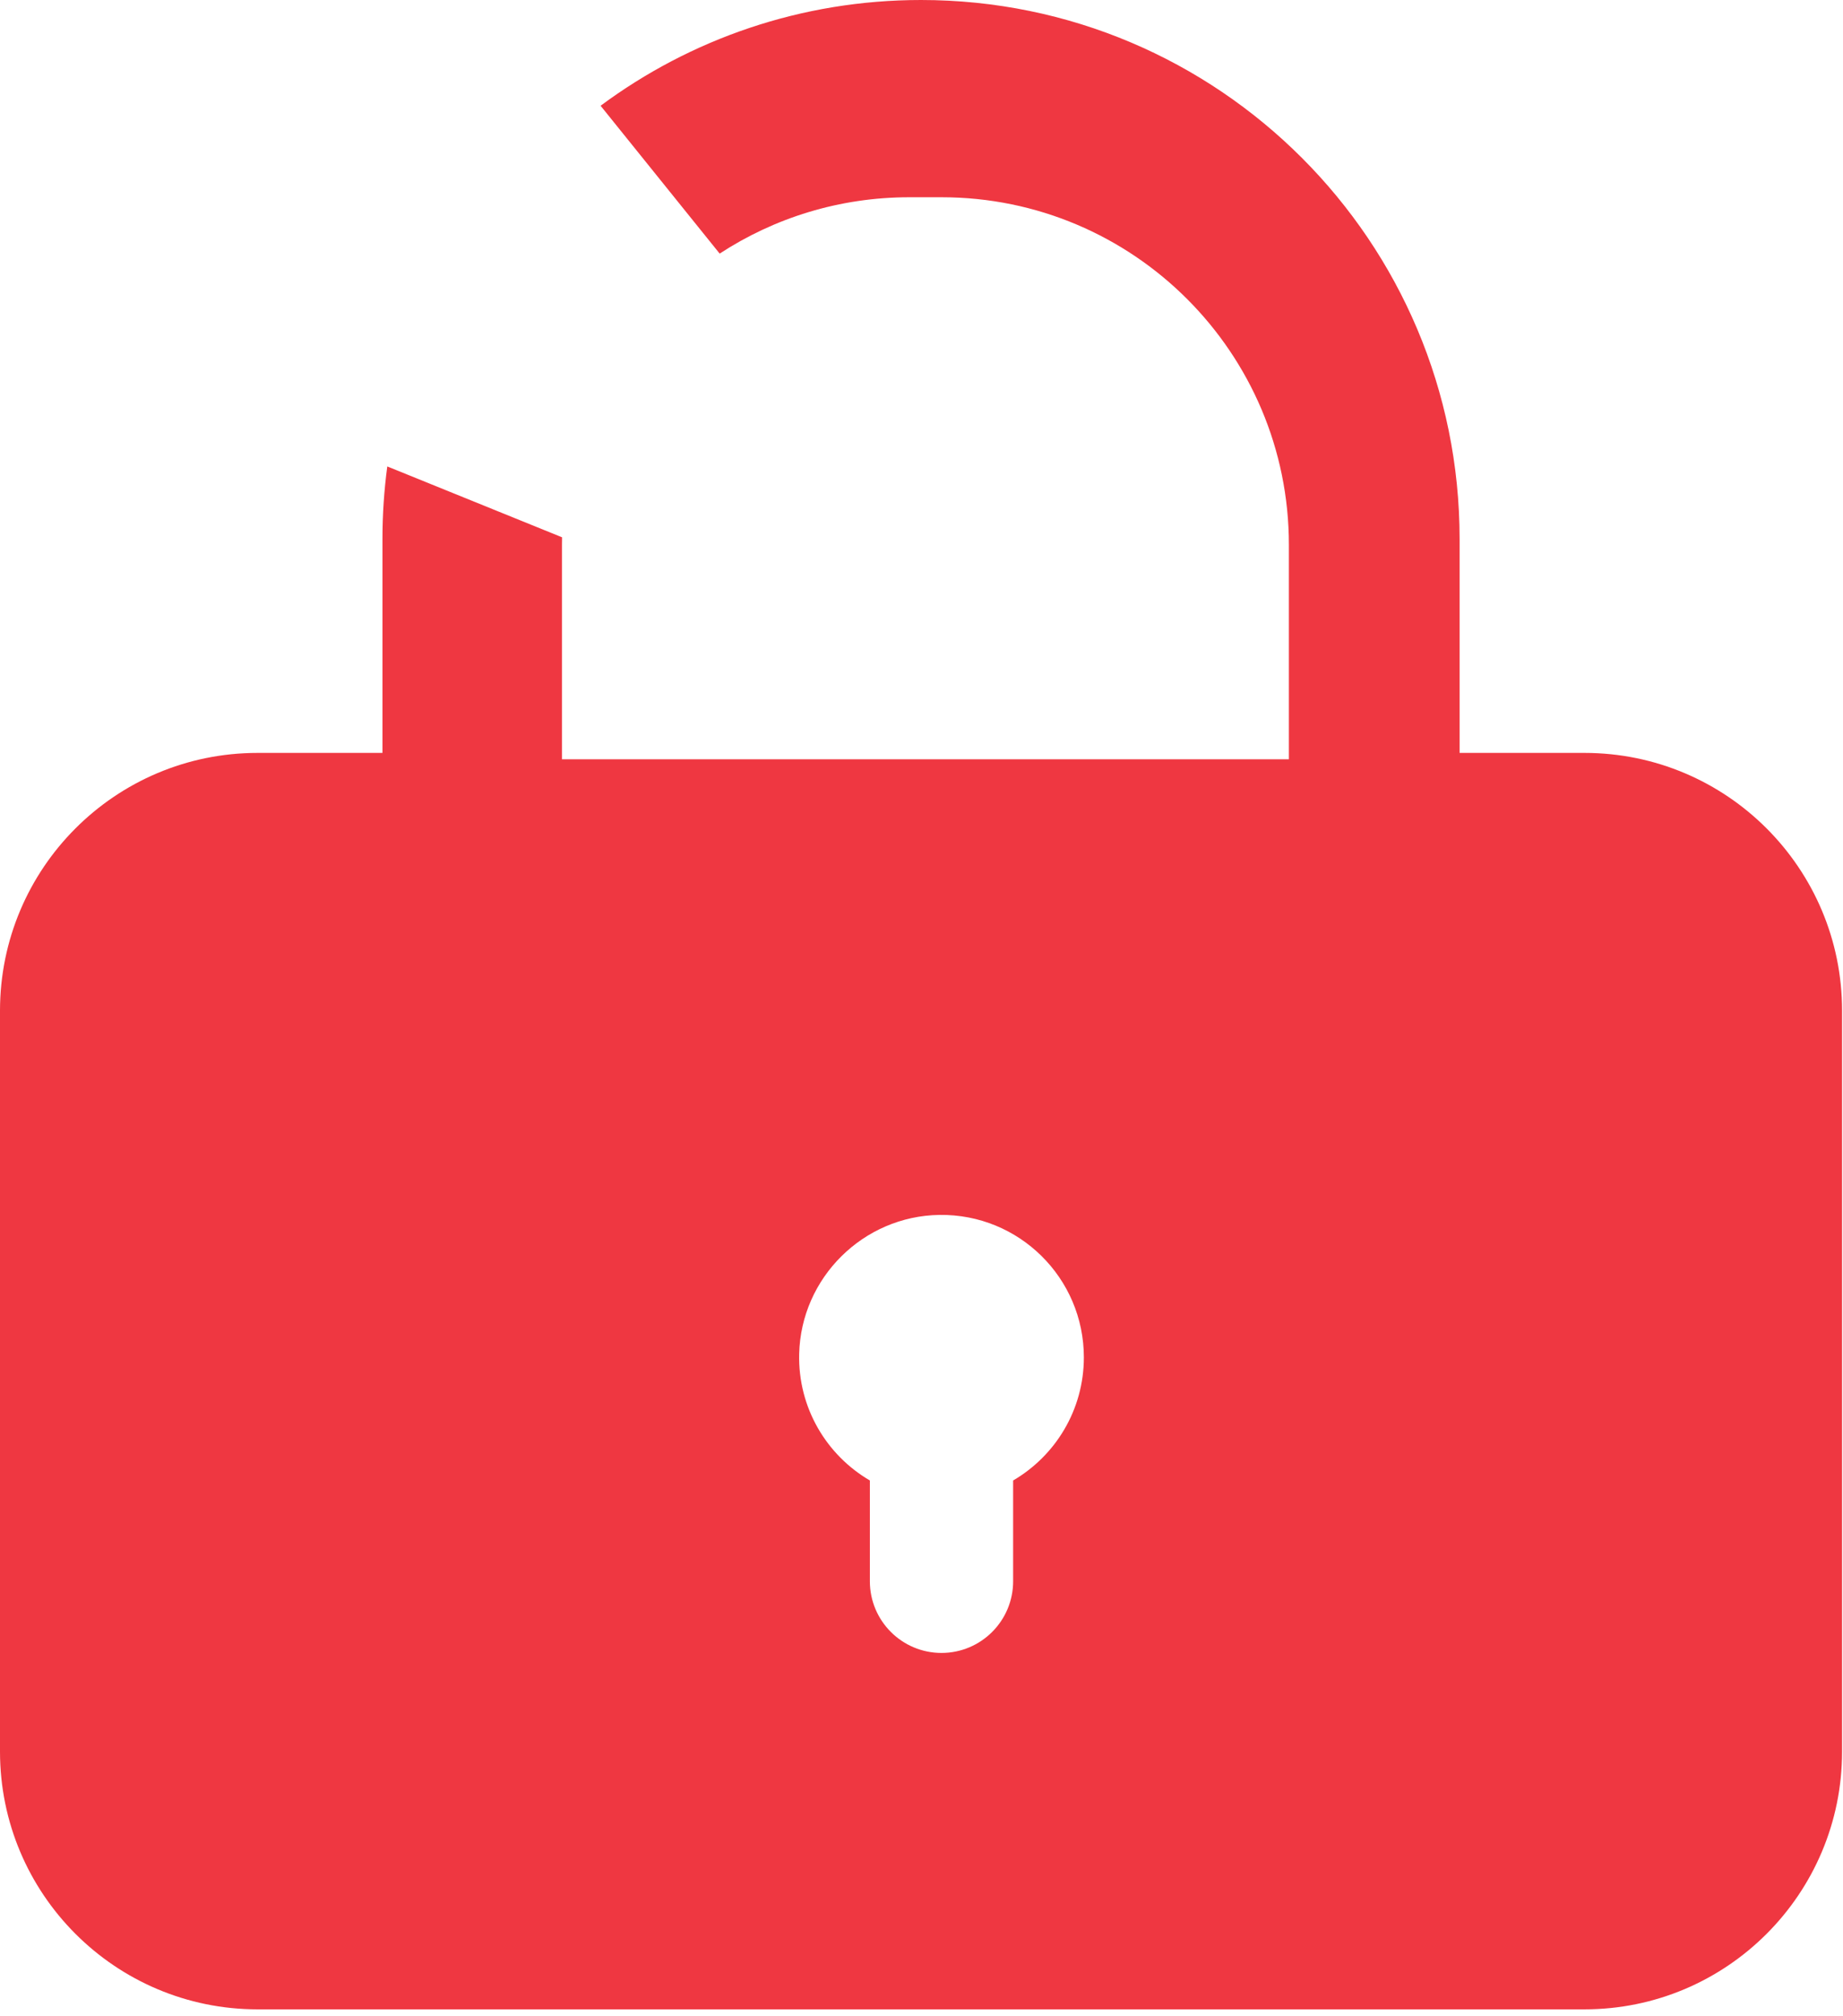 <svg width="129" height="141" viewBox="0 0 129 141" fill="none" xmlns="http://www.w3.org/2000/svg">
<g clip-path="url(#clip0_27153_1268)">
<path d="M110.902 52.667H102.164V37.697C102.164 16.878 85.287 0 64.468 0C56.065 0 48.305 2.749 42.038 7.397L50.373 17.74C54.191 15.247 58.751 13.798 63.65 13.798H65.9C79.329 13.798 90.215 24.683 90.215 38.112V53.114H39.335V38.112C39.335 37.936 39.337 37.76 39.341 37.585L27.108 32.629C26.886 34.287 26.77 35.979 26.77 37.697V52.667H18.032C8.073 52.667 0 60.741 0 70.701V122.525C0 132.484 8.073 140.558 18.032 140.558H110.902C120.862 140.558 128.935 132.484 128.935 122.525V70.701C128.935 60.741 120.862 52.667 110.902 52.667ZM70.914 103.562V110.612C70.914 113.381 68.669 115.626 65.9 115.626C63.131 115.626 60.886 113.381 60.886 110.612V103.562C57.861 101.797 55.849 98.485 55.938 94.71C56.063 89.381 60.428 85.06 65.757 84.986C71.326 84.908 75.864 89.399 75.864 94.95C75.864 98.625 73.874 101.835 70.913 103.562H70.914Z" fill="#EF3741"/>
</g>
<defs>
<clipPath id="clip0_27153_1268">
<rect width="128.935" height="140.558" fill="white"/>
</clipPath>
</defs>
</svg>
